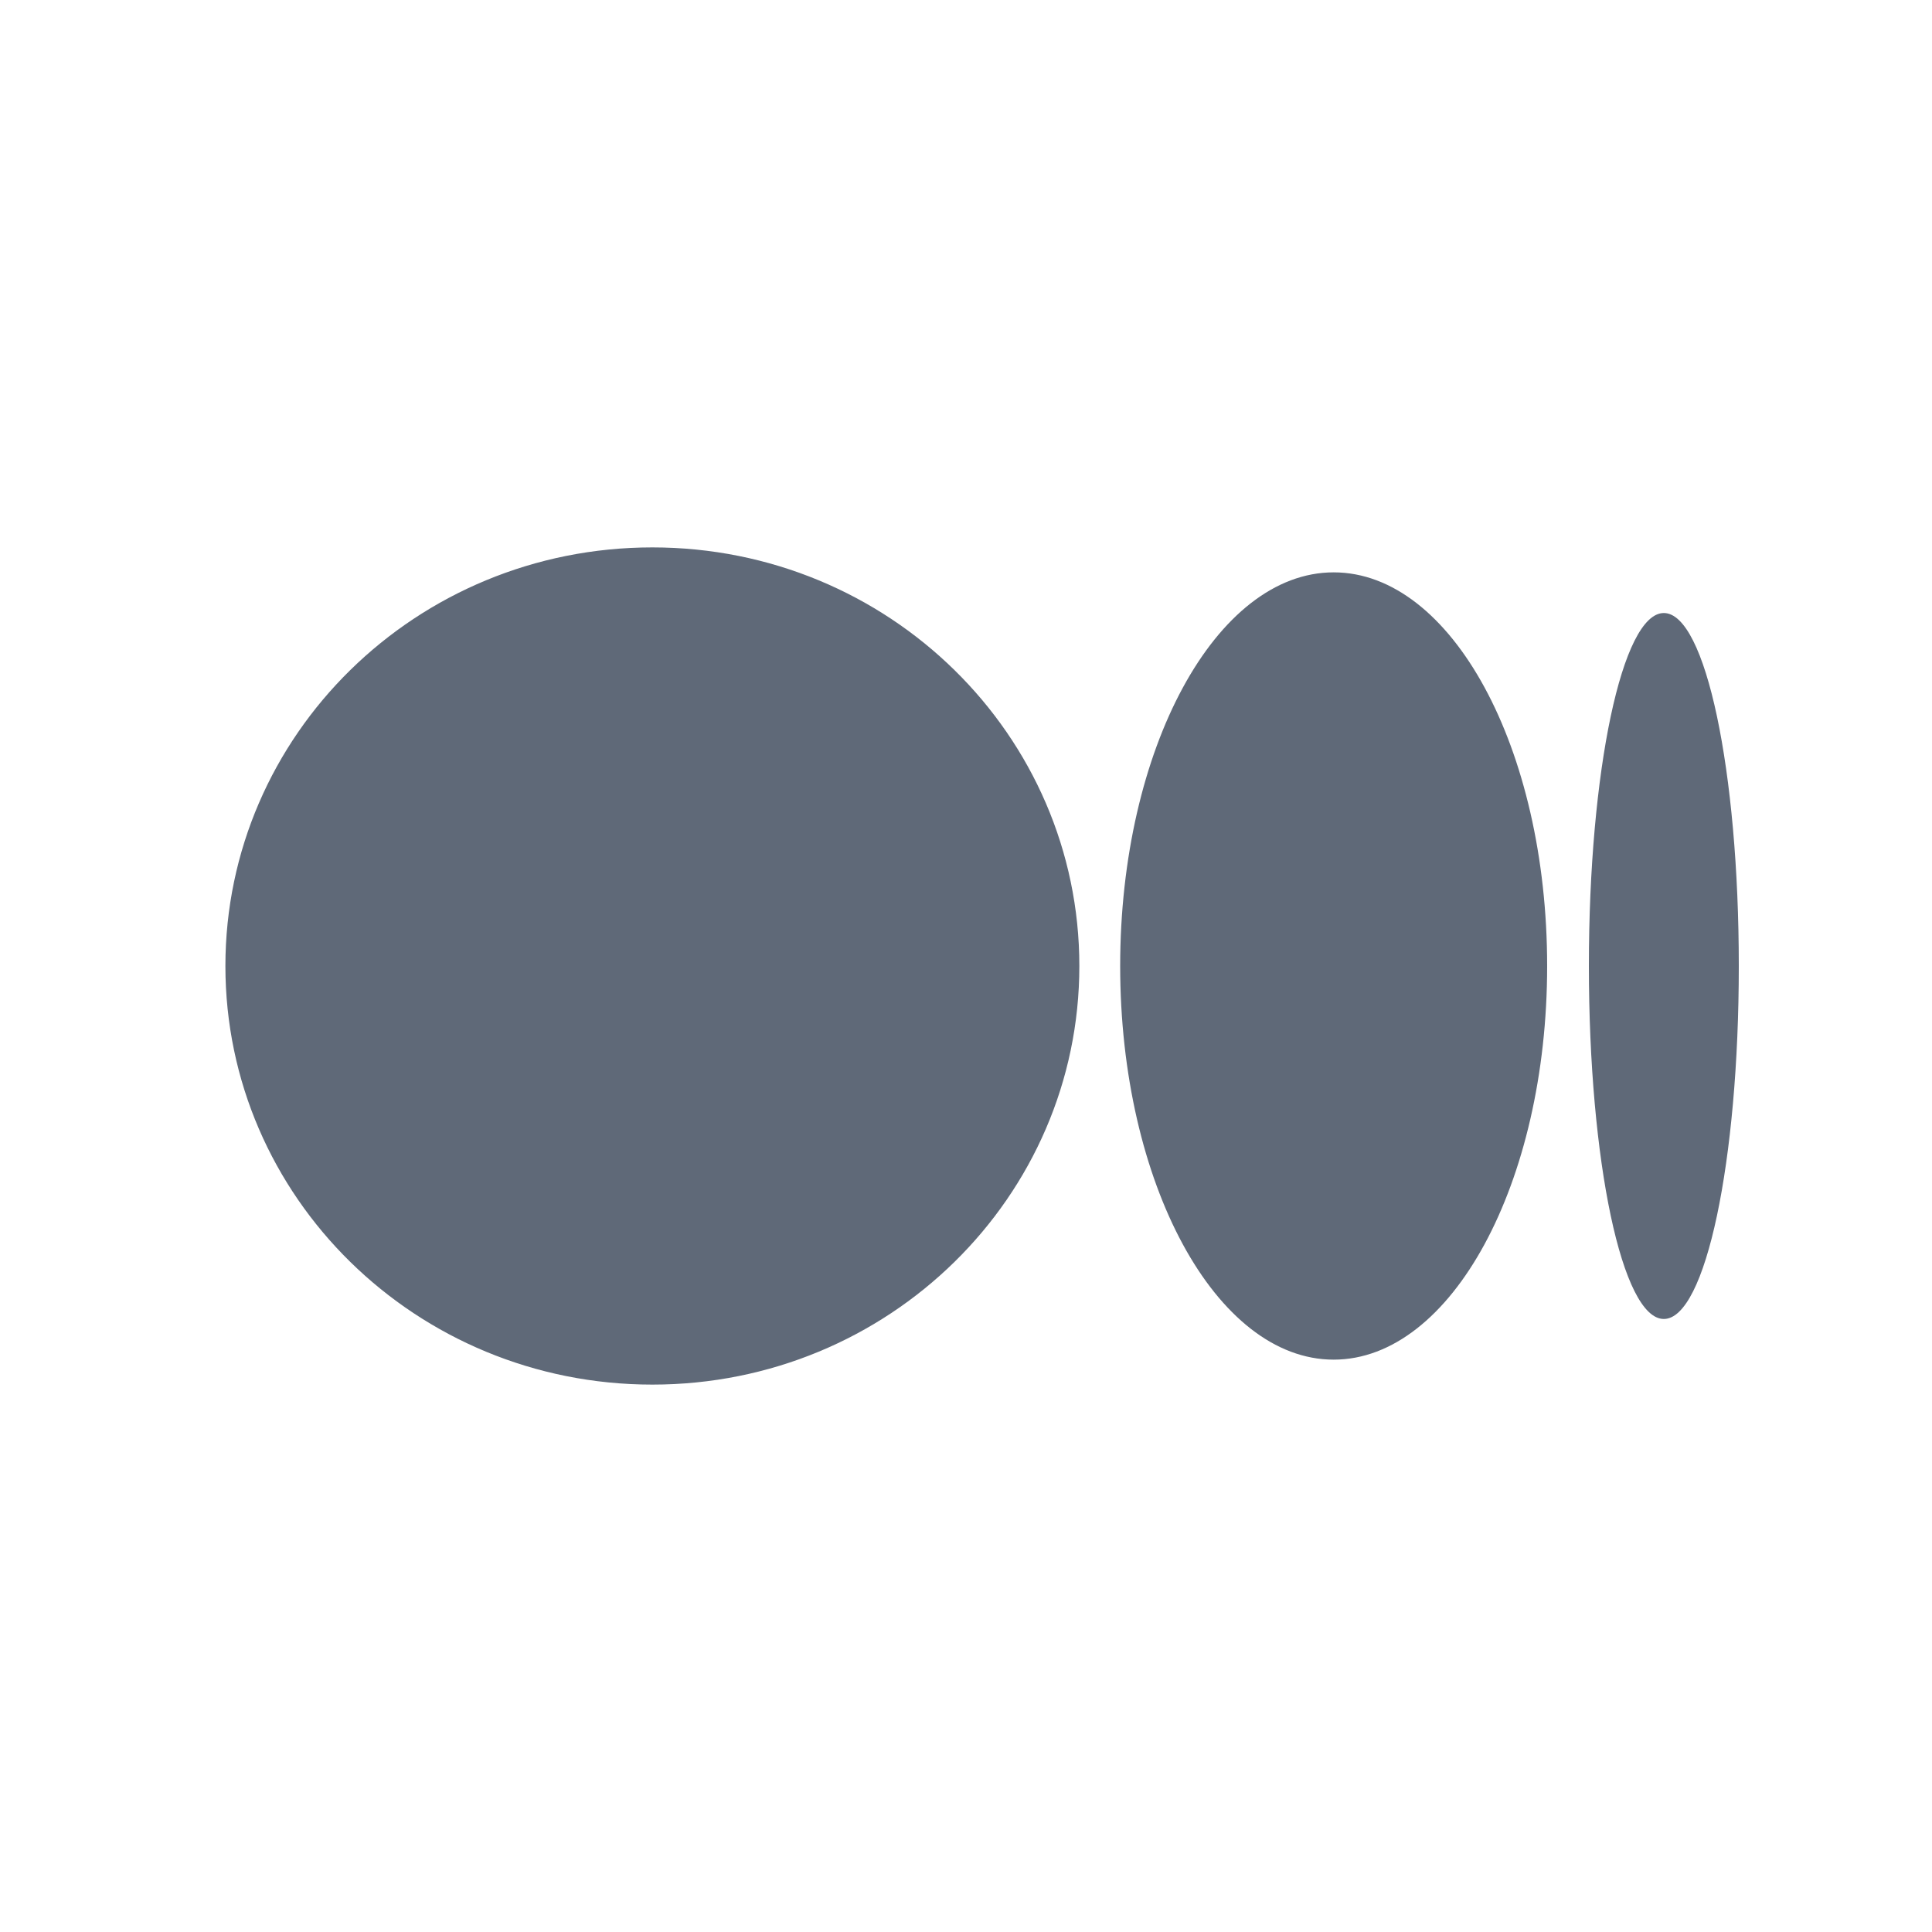 <svg xmlns="http://www.w3.org/2000/svg" viewBox="0 0 60 60" fill="none">
<path d="M33.52 30C33.52 37.174 27.598 43 20.26 43C12.923 43 7 37.174 7 30C7 22.826 12.923 17 20.26 17C27.598 17 33.52 22.826 33.52 30ZM48.048 30C48.048 36.744 45.072 42.225 41.418 42.225C37.764 42.225 34.788 36.744 34.788 30C34.788 23.256 37.764 17.775 41.418 17.775C45.072 17.775 48.048 23.227 48.048 30ZM54 30C54 36.055 52.969 40.962 51.672 40.962C50.376 40.962 49.344 36.055 49.344 30C49.344 23.945 50.376 19.038 51.672 19.038C52.969 19.038 54 23.945 54 30Z" fill="#5F6978"/>
</svg>
